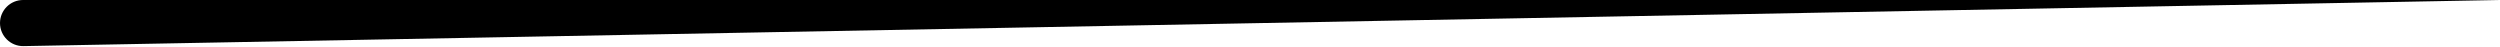 <svg width="376" height="7" viewBox="0 0 376 7" fill="none" xmlns="http://www.w3.org/2000/svg">
<path d="M0 3.467C0 1.552 1.552 0 3.467 0H376L3.532 6.934C1.592 6.97 0 5.408 0 3.467Z" fill="url(#paint0_linear_34717_16253)" style=""/>
<defs>
<linearGradient id="paint0_linear_34717_16253" x1="376" y1="3.42258e-07" x2="375.805" y2="12.739" gradientUnits="userSpaceOnUse">
<stop stop-color="#FFA78A" style="stop-color:#FFA78A;stop-color:color(display-p3 1 0.653 0.542);stop-opacity:1;"/>
<stop offset="1" stop-color="#FF7A34" style="stop-color:#FF7A34;stop-color:color(display-p3 1 0.48 0.204);stop-opacity:1;"/>
</linearGradient>
</defs>
</svg>
